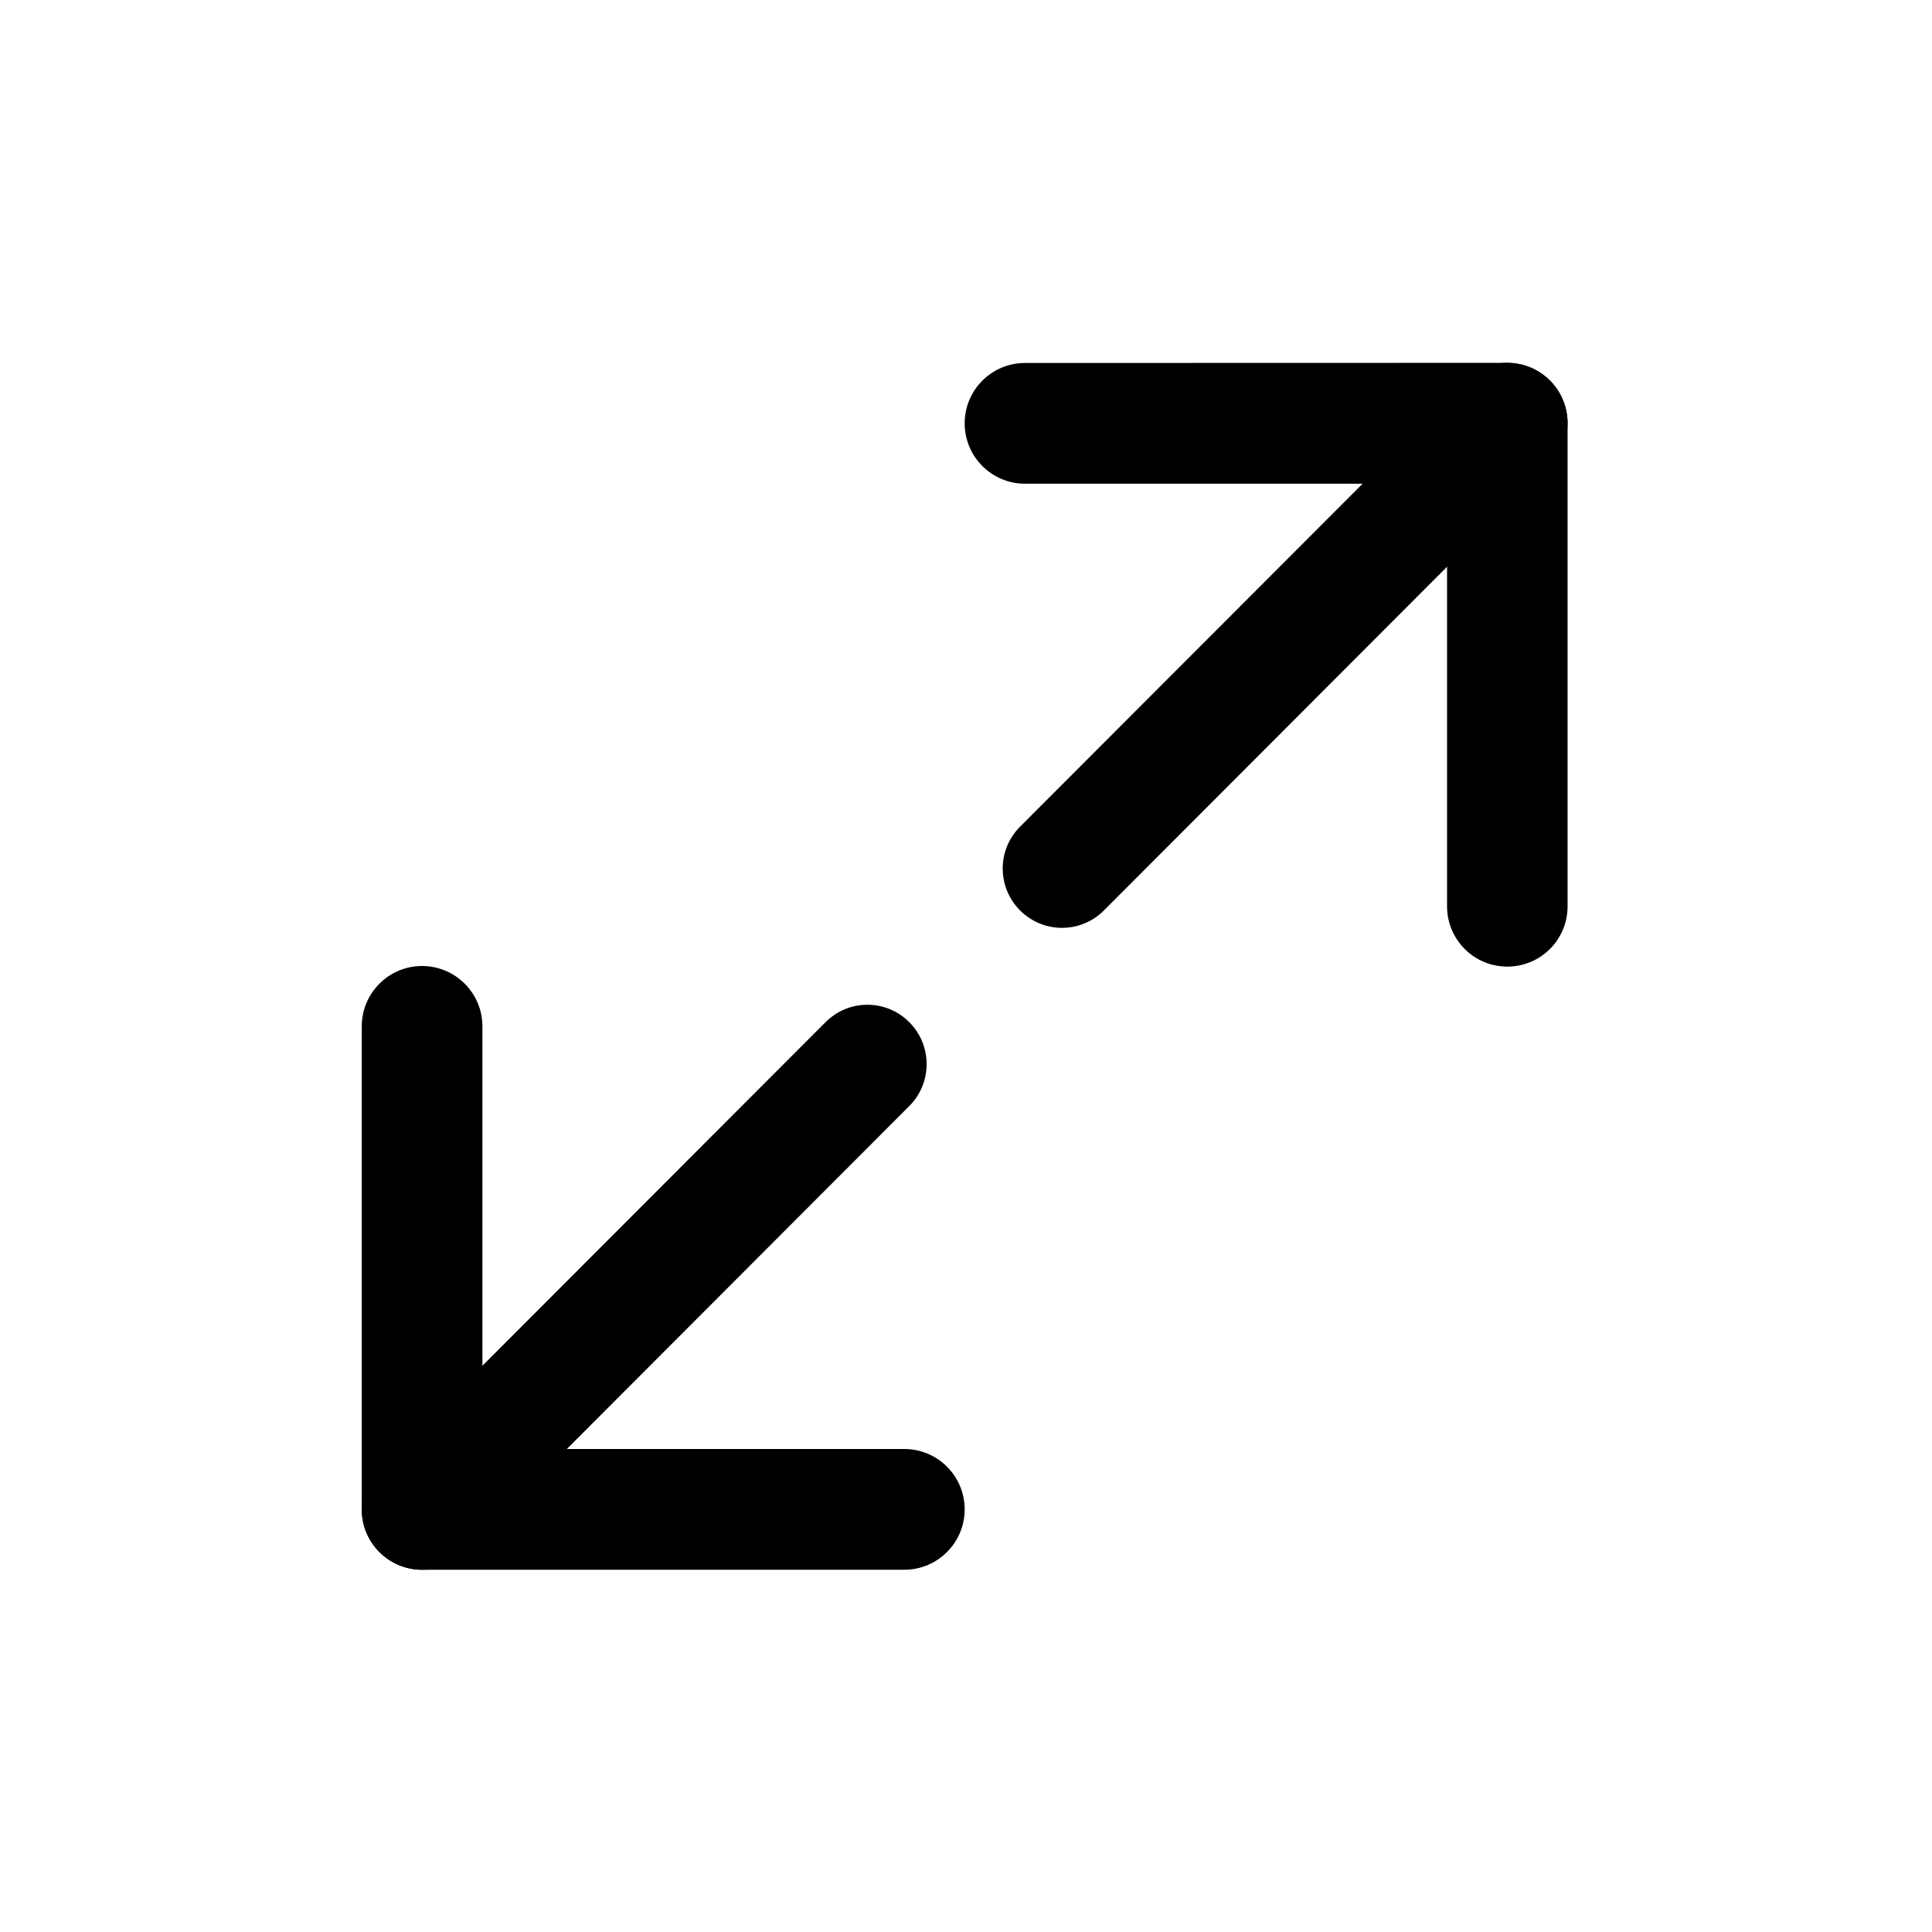 <svg width="16" height="16" viewBox="0 0 16 16" fill="none" xmlns="http://www.w3.org/2000/svg">
<path d="M12.982 7.506C12.982 7.782 12.759 8.005 12.483 8.005C12.207 8.005 11.984 7.782 11.984 7.506L11.984 3.505C11.984 3.229 12.207 3.005 12.483 3.005C12.759 3.005 12.982 3.229 12.982 3.505L12.982 7.506Z" fill="black"/>
<path d="M8.489 4.006C8.213 4.006 7.989 3.782 7.989 3.506C7.989 3.229 8.213 3.006 8.489 3.006L12.483 3.005C12.759 3.005 12.982 3.229 12.982 3.505C12.982 3.781 12.759 4.006 12.482 4.006L8.489 4.006Z" fill="black"/>
<path d="M9.142 7.54C8.95 7.732 8.64 7.732 8.448 7.54C8.256 7.348 8.256 7.037 8.448 6.846L11.637 3.653C11.828 3.461 12.139 3.461 12.33 3.653C12.522 3.844 12.522 4.156 12.33 4.347L9.142 7.54Z" fill="black"/>
<path d="M2.996 8.499C2.996 8.224 3.22 8 3.495 8C3.771 8 3.995 8.224 3.995 8.499L3.995 12.501C3.995 12.776 3.771 13 3.495 13C3.22 13 2.996 12.776 2.996 12.501L2.996 8.499Z" fill="black"/>
<path d="M7.489 12C7.765 12 7.989 12.224 7.989 12.5C7.989 12.776 7.765 13 7.489 13H3.495C3.22 13 2.996 12.776 2.996 12.501C2.996 12.225 3.22 12 3.496 12L7.489 12Z" fill="black"/>
<path d="M6.837 8.465C7.028 8.273 7.339 8.273 7.53 8.465C7.722 8.657 7.722 8.968 7.53 9.16L4.342 12.353C4.15 12.545 3.84 12.545 3.648 12.353C3.457 12.161 3.457 11.85 3.648 11.658L6.837 8.465Z" fill="black"/>
</svg>
